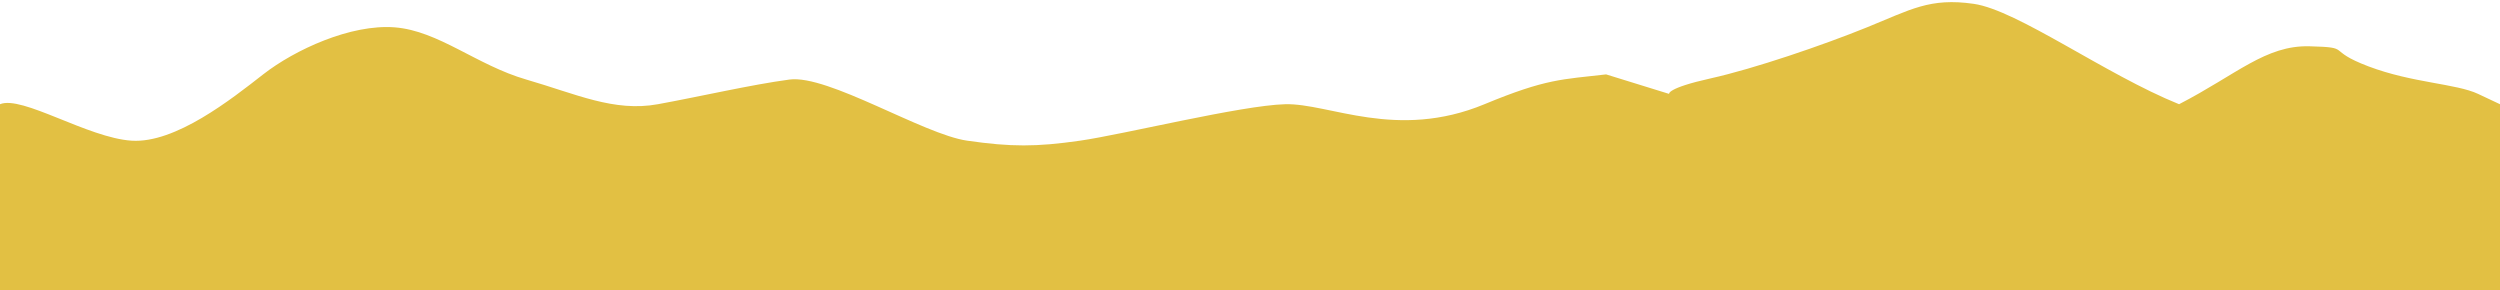 <svg width="853" height="99" viewBox="0 0 853 99" fill="none" xmlns="http://www.w3.org/2000/svg">
<path d="M0 22.642V35.559C7.483 32.427 29.929 47.022 44.895 48C59.86 48.979 79 33.798 89.79 25.382C100.58 16.966 119.719 8.158 134.685 9.332C149.649 10.506 162.659 22.25 179.58 27.143C196.5 32.036 209.508 38.299 224.473 35.559C239.438 32.82 256.236 28.905 269.368 27.143C282.5 25.382 315.036 45.847 330 48C344.965 50.153 353.536 50.153 368.5 48C383.464 45.847 423.535 35.951 438.5 35.559C453.465 35.168 476.5 48 506.5 35.559C527.739 26.752 533.035 27.143 548 25.382C569.5 32.036 569.5 32.036 569.5 32.036C569.5 32.036 568.667 30.079 583.632 26.752C598.596 23.424 622.035 15.4 637 9.332C651.964 3.265 658.456 -0.846 673.42 1.308C688.386 3.46 718.315 25.382 743.5 35.559C763.21 25.382 773.036 15.399 788 15.791C802.965 16.182 793.14 16.966 808.105 22.642C823.07 28.318 838.035 28.513 845.518 32.036L853 35.559V98.975H845.518C838.035 98.975 823.07 98.975 808.105 98.975C793.14 98.975 778.176 98.975 763.21 98.975C748.246 98.975 733.281 98.975 718.315 98.975C703.351 98.975 688.386 98.975 673.42 98.975C658.456 98.975 643.491 98.975 628.527 98.975C613.562 98.975 598.596 98.975 583.632 98.975C568.667 98.975 553.701 98.975 538.737 98.975C523.772 98.975 508.806 98.975 493.842 98.975C478.877 98.975 463.913 98.975 448.947 98.975C433.982 98.975 419.018 98.975 404.053 98.975C389.087 98.975 374.123 98.975 359.158 98.975C344.194 98.975 329.228 98.975 314.263 98.975C299.299 98.975 284.333 98.975 269.368 98.975C254.404 98.975 239.438 98.975 224.473 98.975C209.509 98.975 194.544 98.975 179.58 98.975C164.614 98.975 149.649 98.975 134.685 98.975C119.719 98.975 104.754 98.975 89.79 98.975C74.824 98.975 59.86 98.975 44.895 98.975C29.929 98.975 14.966 98.975 7.482 98.975H0V22.642Z" fill="#E2C043"/>
</svg>
